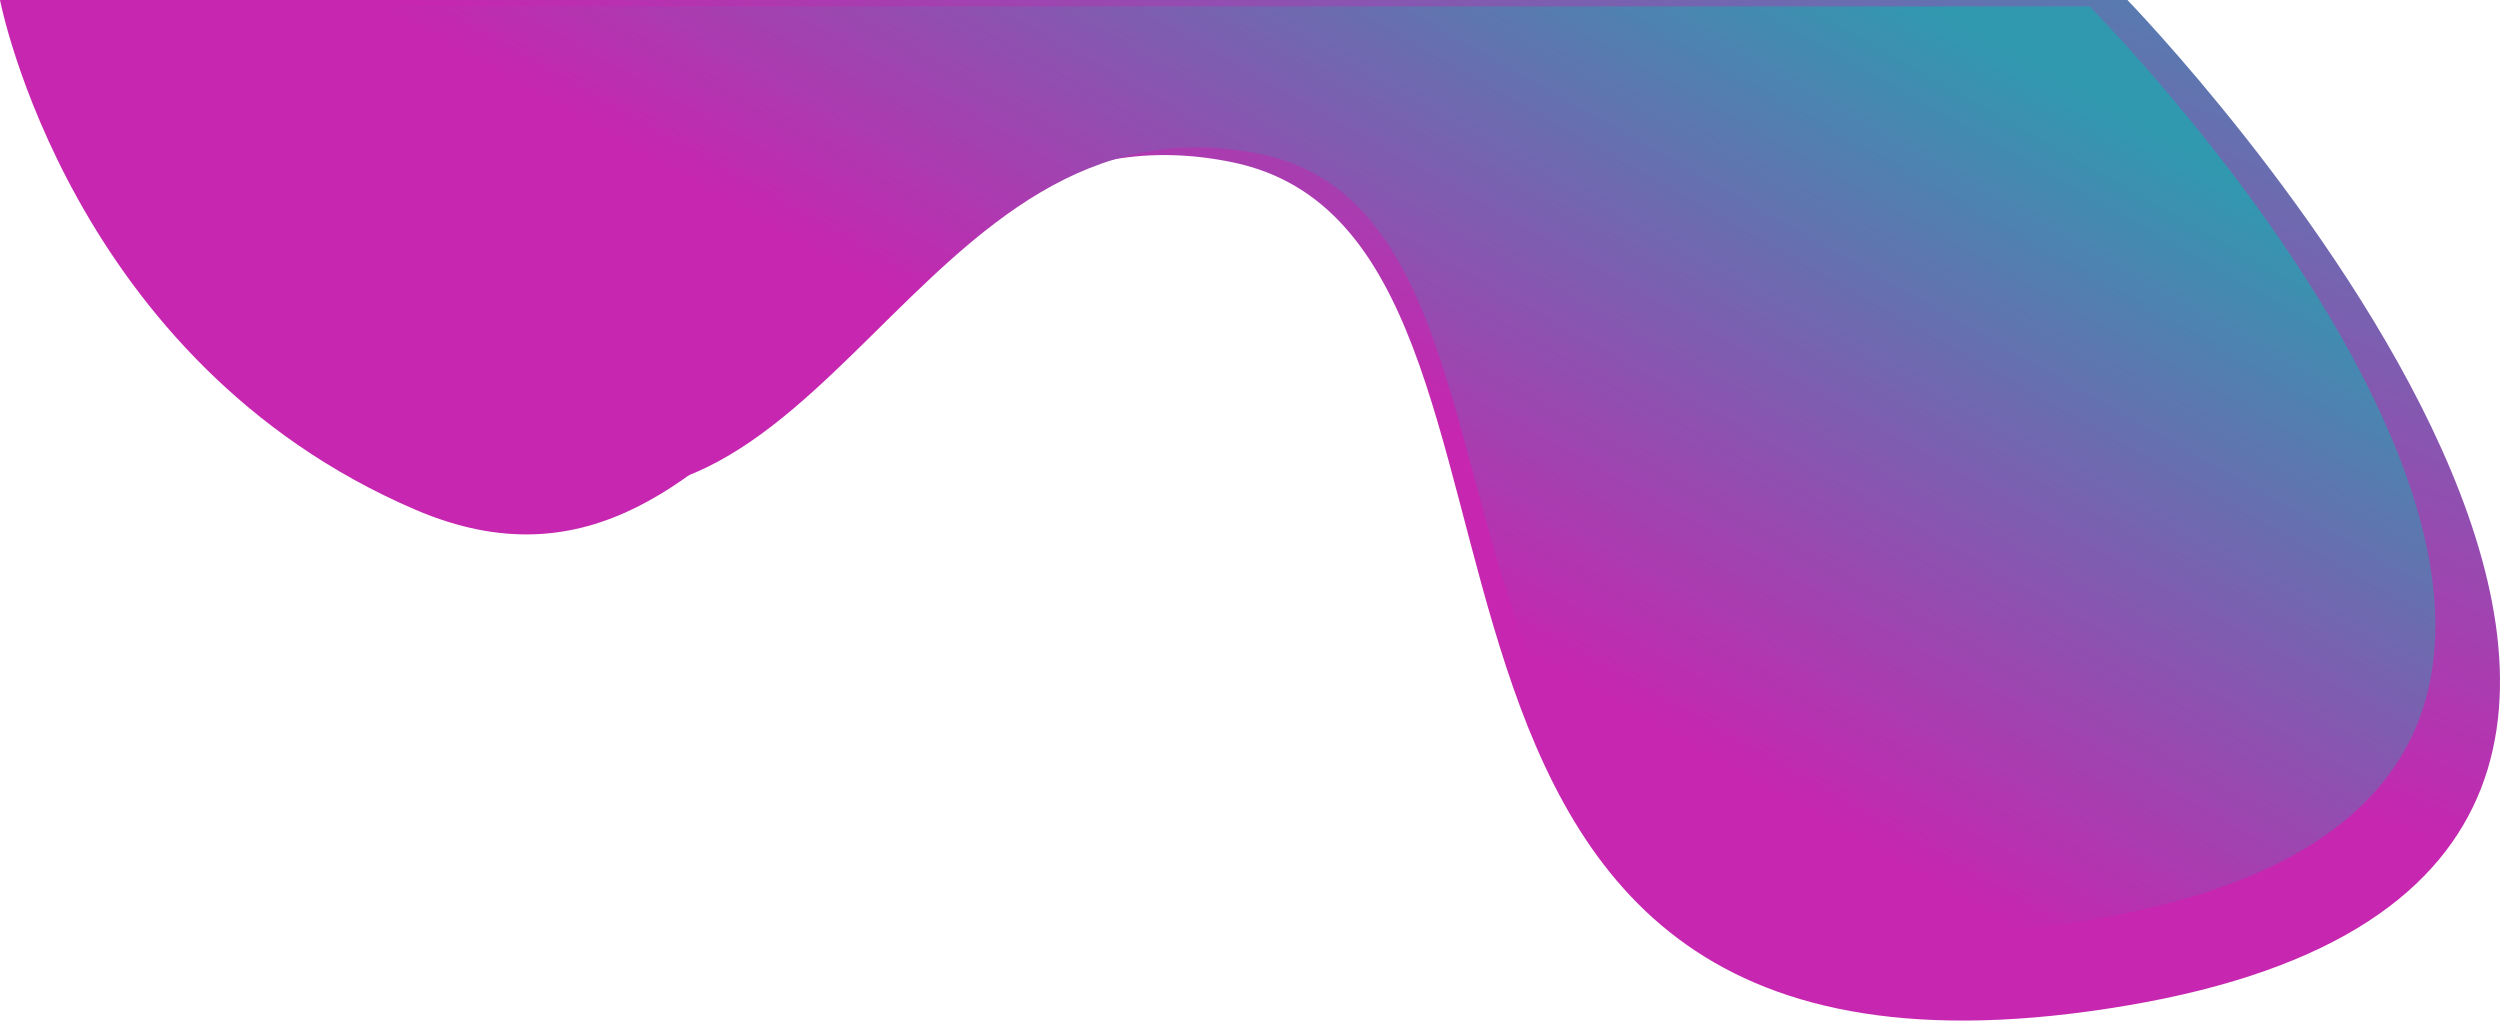 <svg xmlns="http://www.w3.org/2000/svg" xmlns:xlink="http://www.w3.org/1999/xlink" height="473.728" width="1160.444"><defs><path id="a" opacity="1" fill-rule="evenodd" d="M0 473.728S32.341 305.866 192.968 237.07c160.627-68.796 205.905 197.582 379.468 161.257C746 362.003 598.31-59.028 987.48 7.017c389.17 66.043 0 466.71 0 466.71"/><linearGradient id="b" x1=".51" y1=".6" x2=".93" y2=".99"><stop offset="0" stop-color="#C626B0"/><stop offset="1" stop-color="#3099B0"/></linearGradient><path id="c" opacity="1" fill-rule="evenodd" d="M30 433.374s30-152.5 179-215 191 179.5 352 146.5 24-415.5 385-355.5 0 424 0 424"/><linearGradient id="d" x1=".51" y1=".6" x2=".93" y2=".99"><stop offset="0" stop-color="#C626B0"/><stop offset="1" stop-color="#3099B0"/></linearGradient></defs><use xlink:href="#a" fill="url(#b)" transform="matrix(1 0 0 -1 0 473.728)" opacity=".24"/><use xlink:href="#c" fill="url(#d)" transform="matrix(1 0 0 -1 24 436.374)"/></svg>